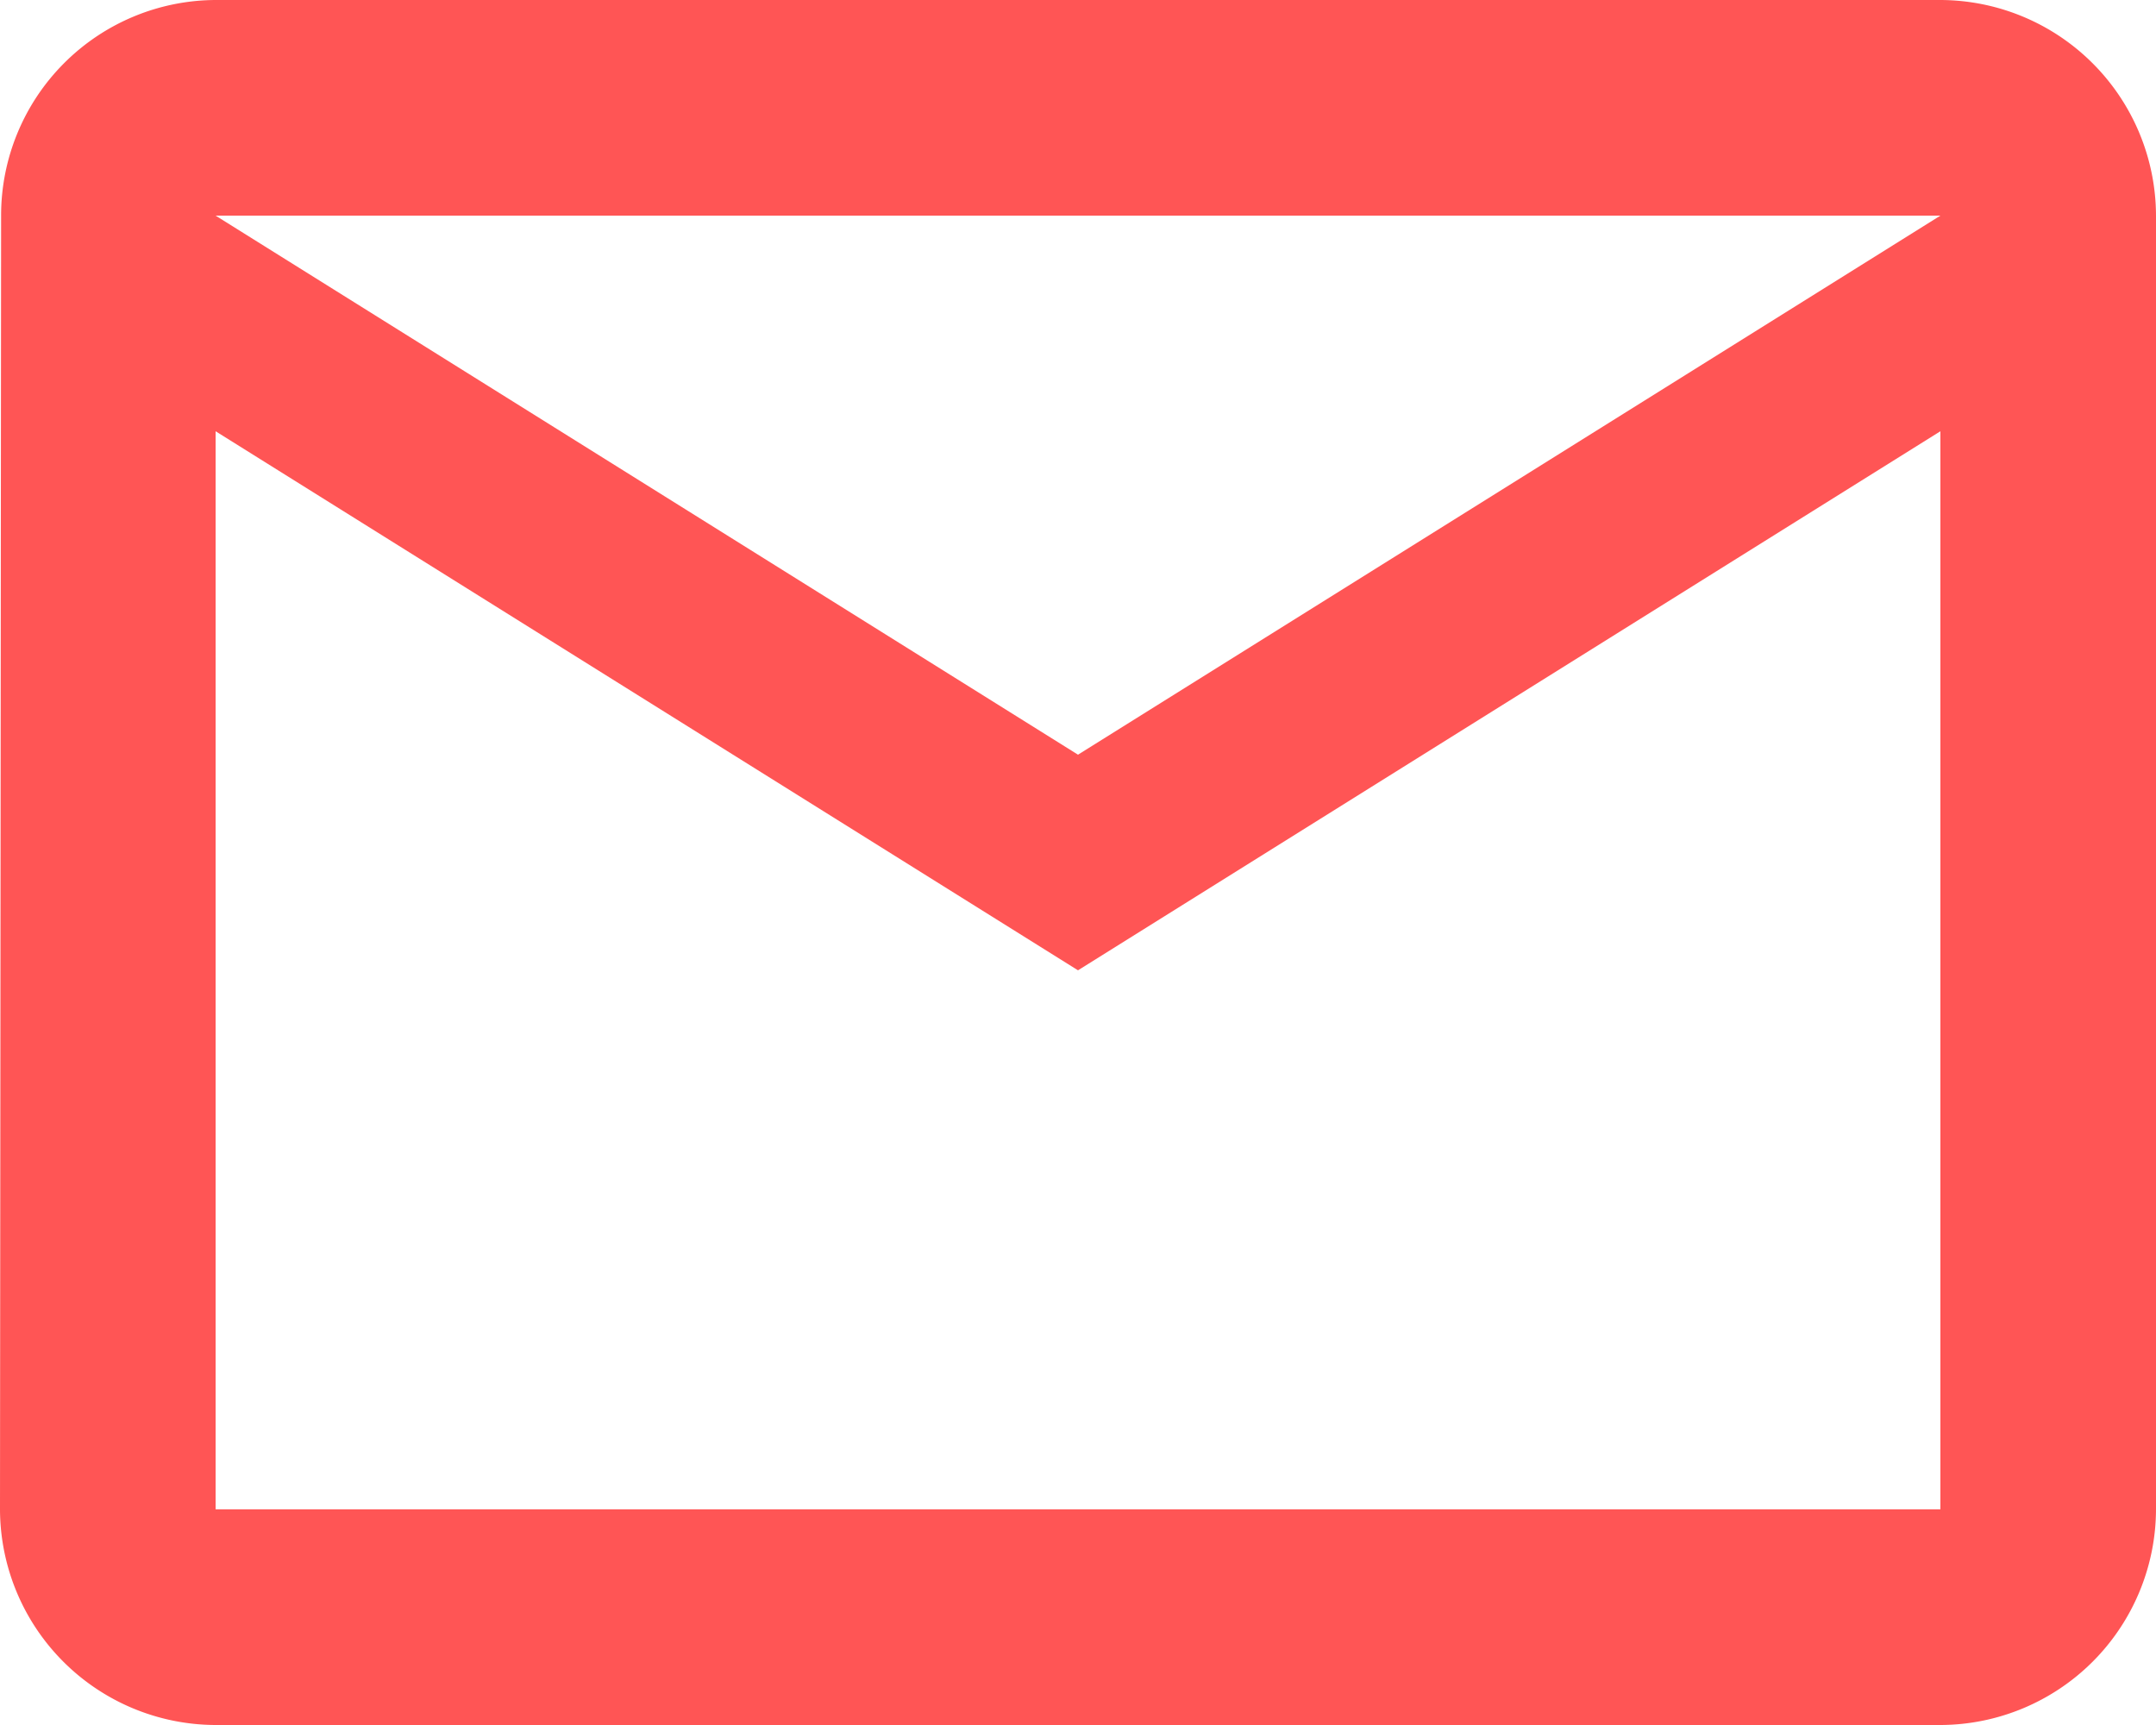 <svg xmlns="http://www.w3.org/2000/svg" width="17.5" height="14" viewBox="0 0 17.5 14">
  <path id="Icon_material-mail-outline" data-name="Icon material-mail-outline" d="M18.75,6h-14A1.748,1.748,0,0,0,3.009,7.75L3,18.25A1.755,1.755,0,0,0,4.75,20h14a1.755,1.755,0,0,0,1.75-1.75V7.75A1.755,1.755,0,0,0,18.75,6Zm0,12.25h-14V9.5l7,4.375,7-4.375Zm-7-6.125-7-4.375h14Z" transform="translate(-3 -6)" fill="#f55"/>
</svg>
